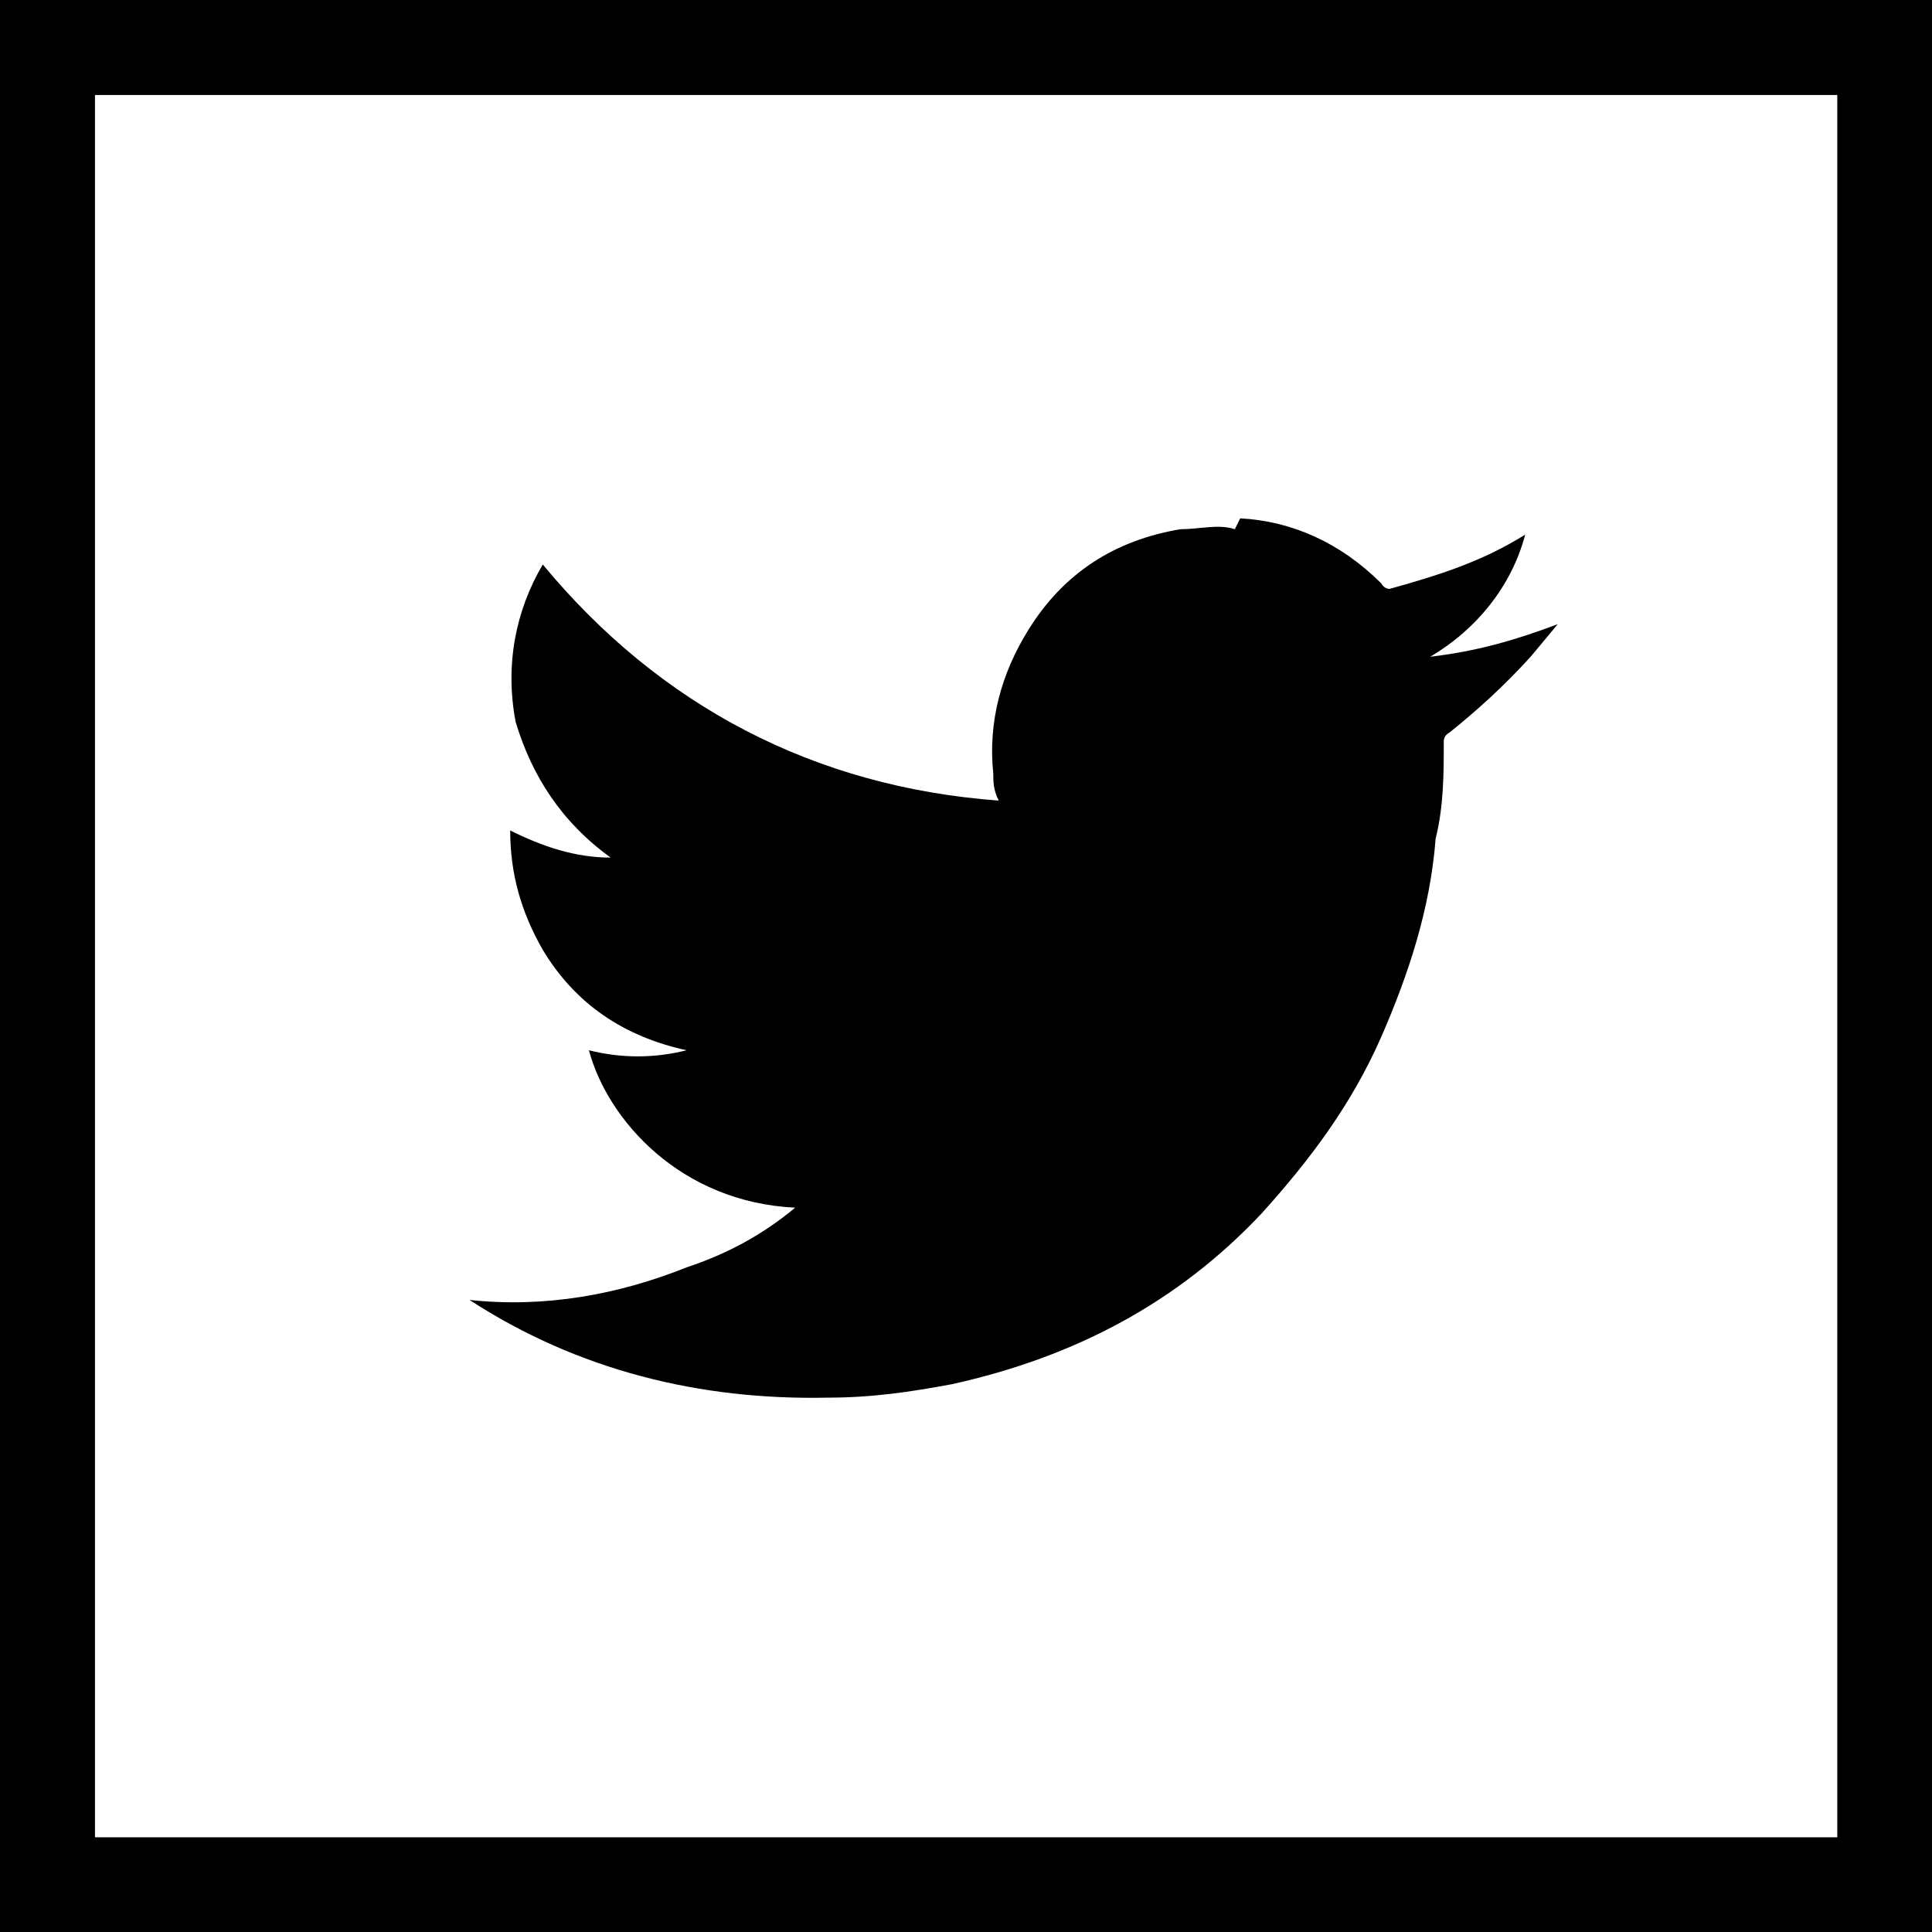 <svg xmlns="http://www.w3.org/2000/svg" width="26906.25" height="26906.25" viewBox="0 0 7.119 7.119">
  <path d="M0 0v7.12h7.12V0zm.35.35h6.42v6.42H.35zm4.2 1.6c-.06-.02-.13 0-.2 0-.24.04-.43.16-.56.37-.1.16-.15.34-.13.53 0 .03 0 .06.02.1C3 2.9 2.43 2.6 2 2.08c-.1.17-.14.37-.1.58.06.2.17.37.35.5-.13 0-.25-.04-.37-.1 0 .16.04.3.12.44.12.2.3.32.53.37-.12.03-.24.03-.36 0 .07.26.34.56.76.58-.12.1-.25.17-.4.22-.25.1-.52.15-.8.12.4.26.85.37 1.32.36.16 0 .3-.02.46-.05.45-.1.83-.3 1.14-.63.18-.2.33-.4.44-.65.1-.23.18-.47.2-.73.03-.12.03-.24.03-.36 0 0 0-.02.02-.03.1-.08.2-.17.3-.28l.1-.12c-.16.06-.3.1-.47.12.17-.1.3-.26.35-.45-.16.1-.32.15-.5.2 0 0-.02 0-.03-.02-.15-.15-.33-.23-.52-.24z"/>
</svg>

